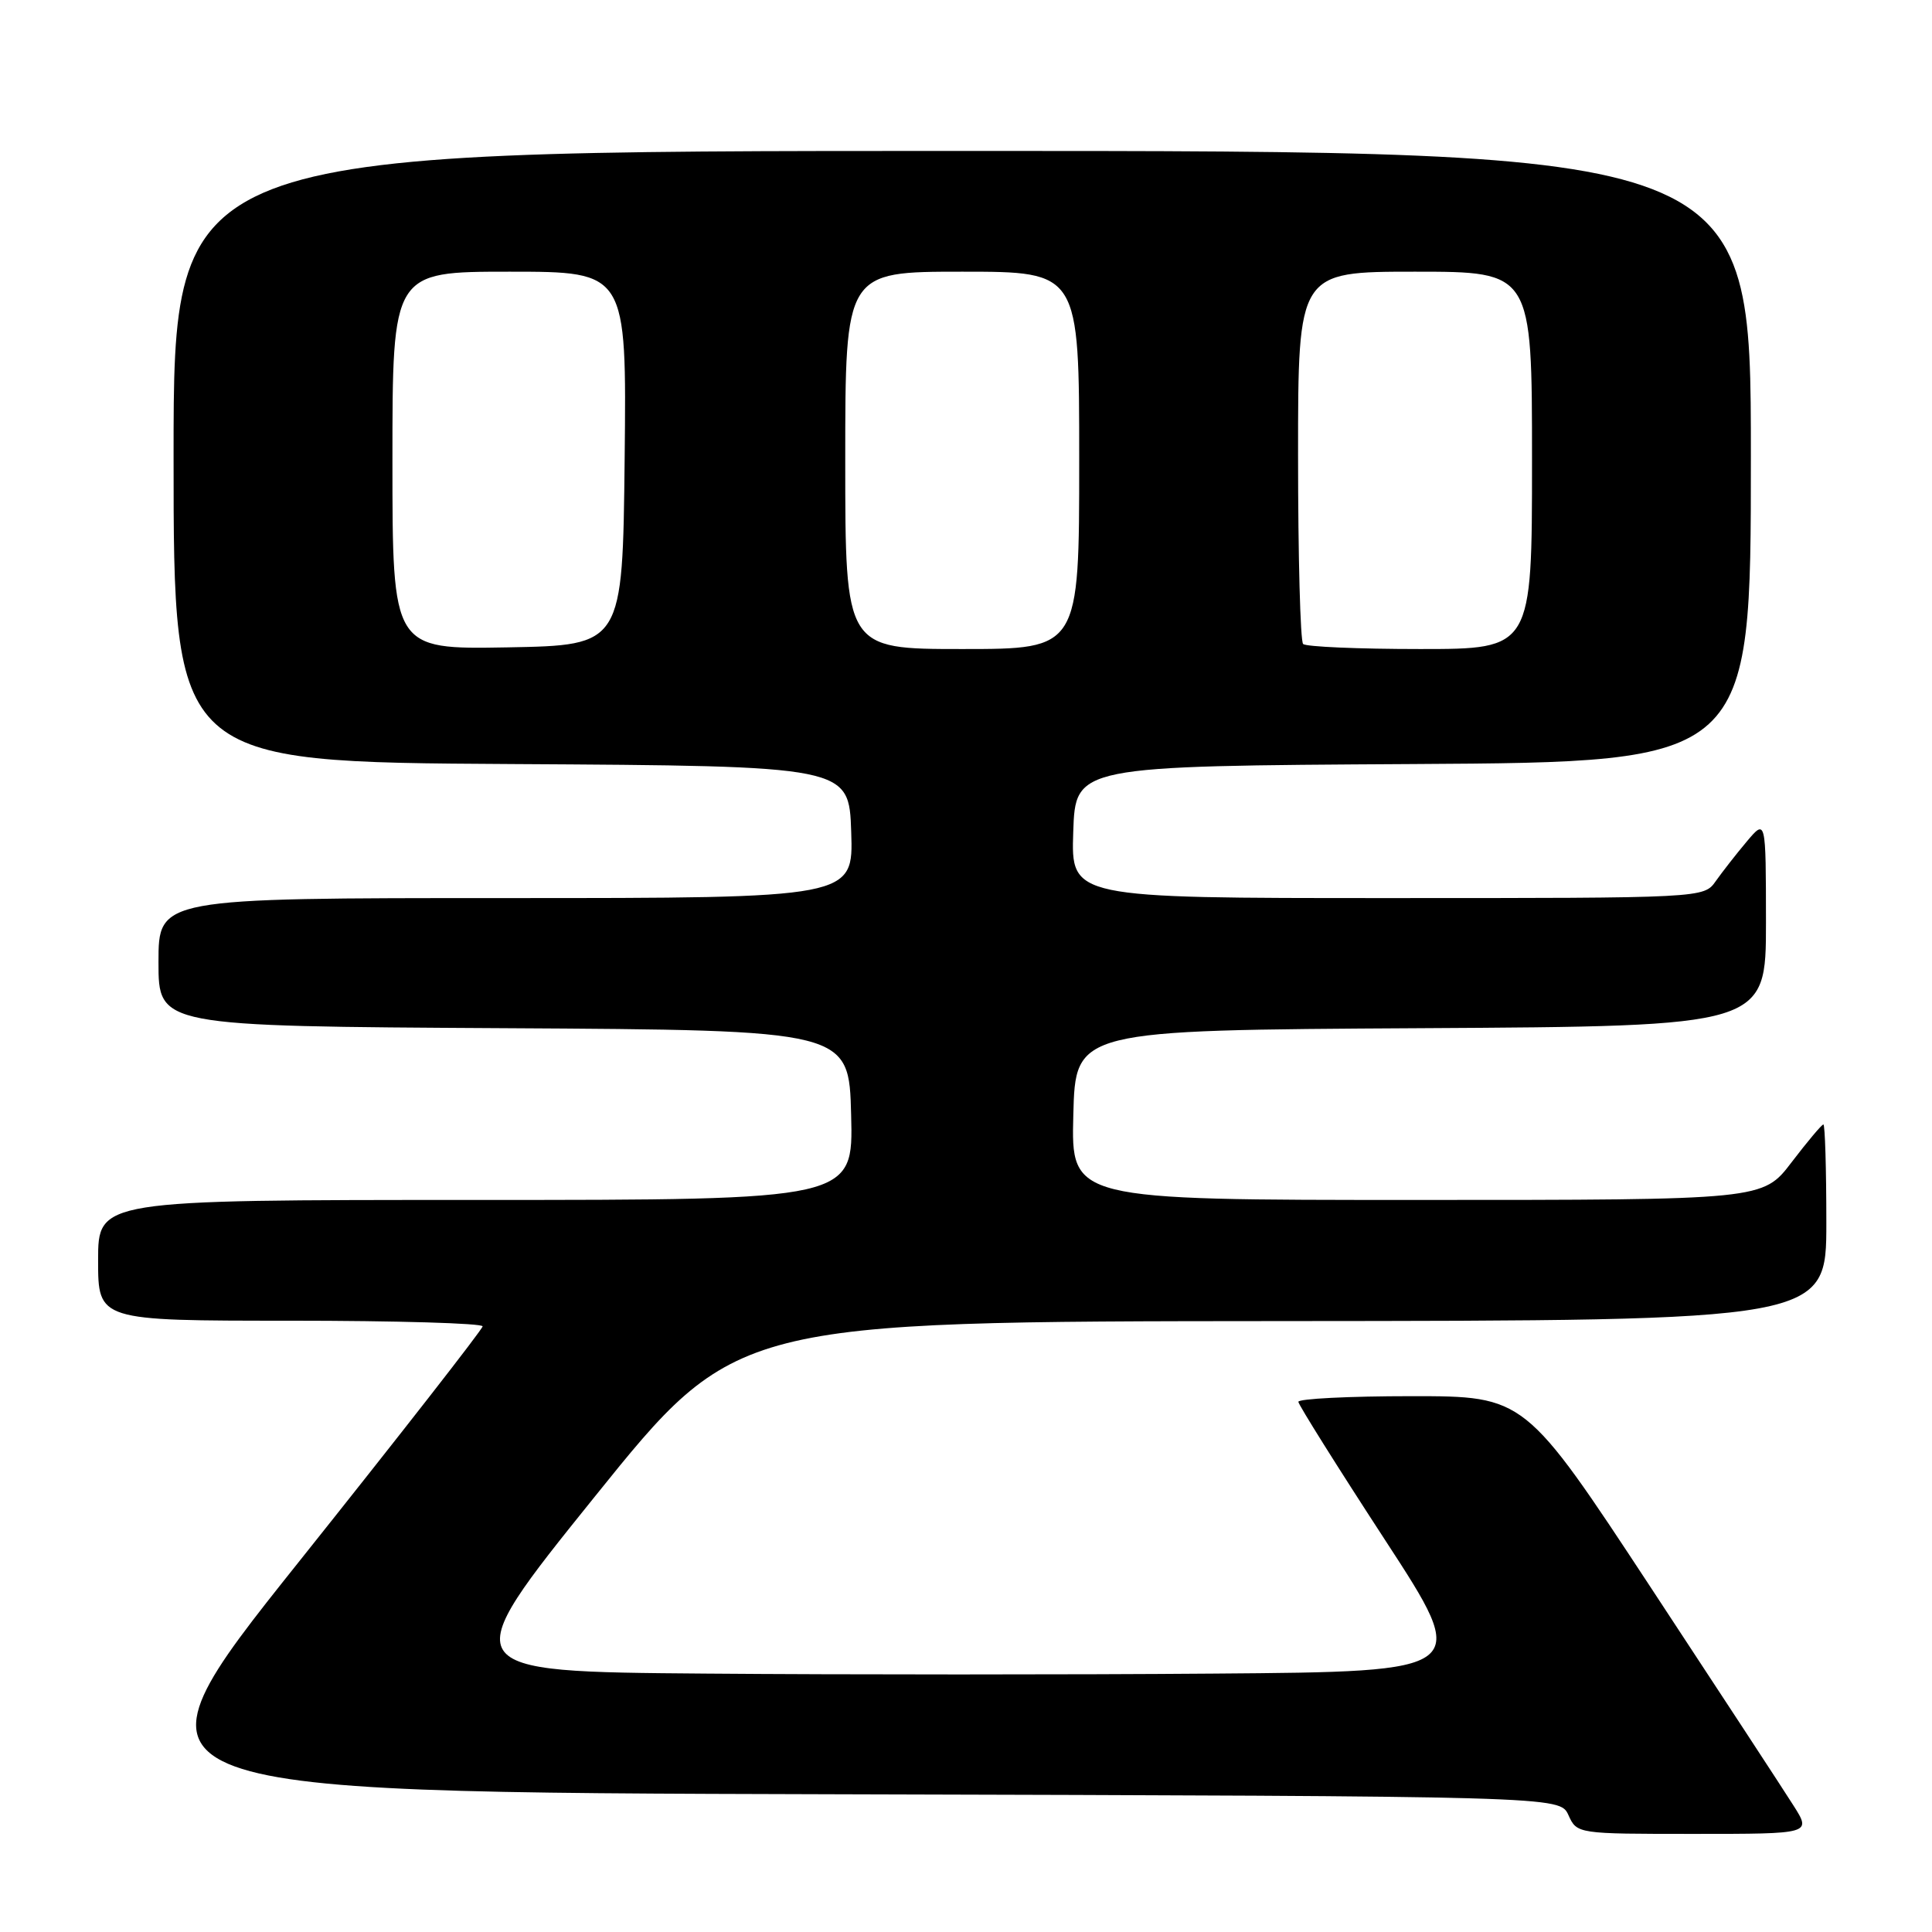 <?xml version="1.0" encoding="UTF-8" standalone="no"?>
<!DOCTYPE svg PUBLIC "-//W3C//DTD SVG 1.1//EN" "http://www.w3.org/Graphics/SVG/1.1/DTD/svg11.dtd" >
<svg xmlns="http://www.w3.org/2000/svg" xmlns:xlink="http://www.w3.org/1999/xlink" version="1.1" viewBox="0 0 256 256">
 <g >
 <path fill="currentColor"
d=" M 237.65 239.25 C 236.35 237.19 227.81 224.14 218.67 210.25 C 202.06 185.00 202.06 185.00 187.03 185.00 C 178.76 185.00 172.02 185.34 172.04 185.75 C 172.07 186.16 177.22 194.38 183.49 204.00 C 194.90 221.50 194.90 221.50 160.88 221.76 C 142.16 221.91 111.84 221.91 93.50 221.76 C 60.14 221.50 60.14 221.50 78.82 198.30 C 97.50 175.10 97.50 175.10 169.75 175.05 C 242.00 175.00 242.00 175.00 242.00 162.00 C 242.00 154.85 241.82 149.00 241.61 149.00 C 241.39 149.00 239.50 151.25 237.40 154.00 C 233.59 159.00 233.59 159.00 187.76 159.00 C 141.93 159.00 141.93 159.00 142.22 147.75 C 142.50 136.50 142.50 136.50 188.25 136.24 C 234.00 135.98 234.00 135.98 234.00 122.24 C 233.99 108.50 233.99 108.50 231.46 111.50 C 230.07 113.15 228.23 115.51 227.35 116.75 C 225.77 119.00 225.77 119.00 183.85 119.00 C 141.92 119.00 141.92 119.00 142.21 110.25 C 142.50 101.50 142.50 101.50 187.25 101.24 C 232.00 100.98 232.00 100.98 232.00 60.49 C 232.00 20.00 232.00 20.00 127.50 20.00 C 23.00 20.00 23.00 20.00 23.00 60.49 C 23.00 100.98 23.00 100.98 67.75 101.24 C 112.50 101.50 112.50 101.50 112.79 110.25 C 113.08 119.00 113.08 119.00 67.04 119.00 C 21.00 119.00 21.00 119.00 21.00 127.49 C 21.00 135.98 21.00 135.98 66.75 136.24 C 112.50 136.50 112.50 136.50 112.78 147.75 C 113.07 159.00 113.07 159.00 63.03 159.00 C 13.00 159.00 13.00 159.00 13.00 167.00 C 13.00 175.00 13.00 175.00 38.50 175.00 C 52.52 175.00 63.98 175.34 63.95 175.75 C 63.92 176.16 52.95 190.22 39.56 207.00 C 15.23 237.50 15.23 237.50 110.96 237.75 C 206.68 238.01 206.68 238.01 207.82 240.50 C 208.96 243.00 208.96 243.00 224.49 243.00 C 240.03 243.00 240.03 243.00 237.65 239.25 Z  M 52.00 61.03 C 52.00 36.00 52.00 36.00 67.52 36.00 C 83.03 36.00 83.03 36.00 82.77 60.75 C 82.50 85.50 82.50 85.50 67.25 85.78 C 52.00 86.05 52.00 86.05 52.00 61.03 Z  M 112.00 61.00 C 112.00 36.00 112.00 36.00 127.50 36.00 C 143.00 36.00 143.00 36.00 143.00 61.00 C 143.00 86.00 143.00 86.00 127.50 86.00 C 112.00 86.00 112.00 86.00 112.00 61.00 Z  M 172.67 85.33 C 172.30 84.97 172.00 73.72 172.00 60.33 C 172.00 36.00 172.00 36.00 187.50 36.00 C 203.00 36.00 203.00 36.00 203.00 61.00 C 203.00 86.00 203.00 86.00 188.17 86.00 C 180.01 86.00 173.03 85.70 172.67 85.33 Z "/>
</g>
</svg>